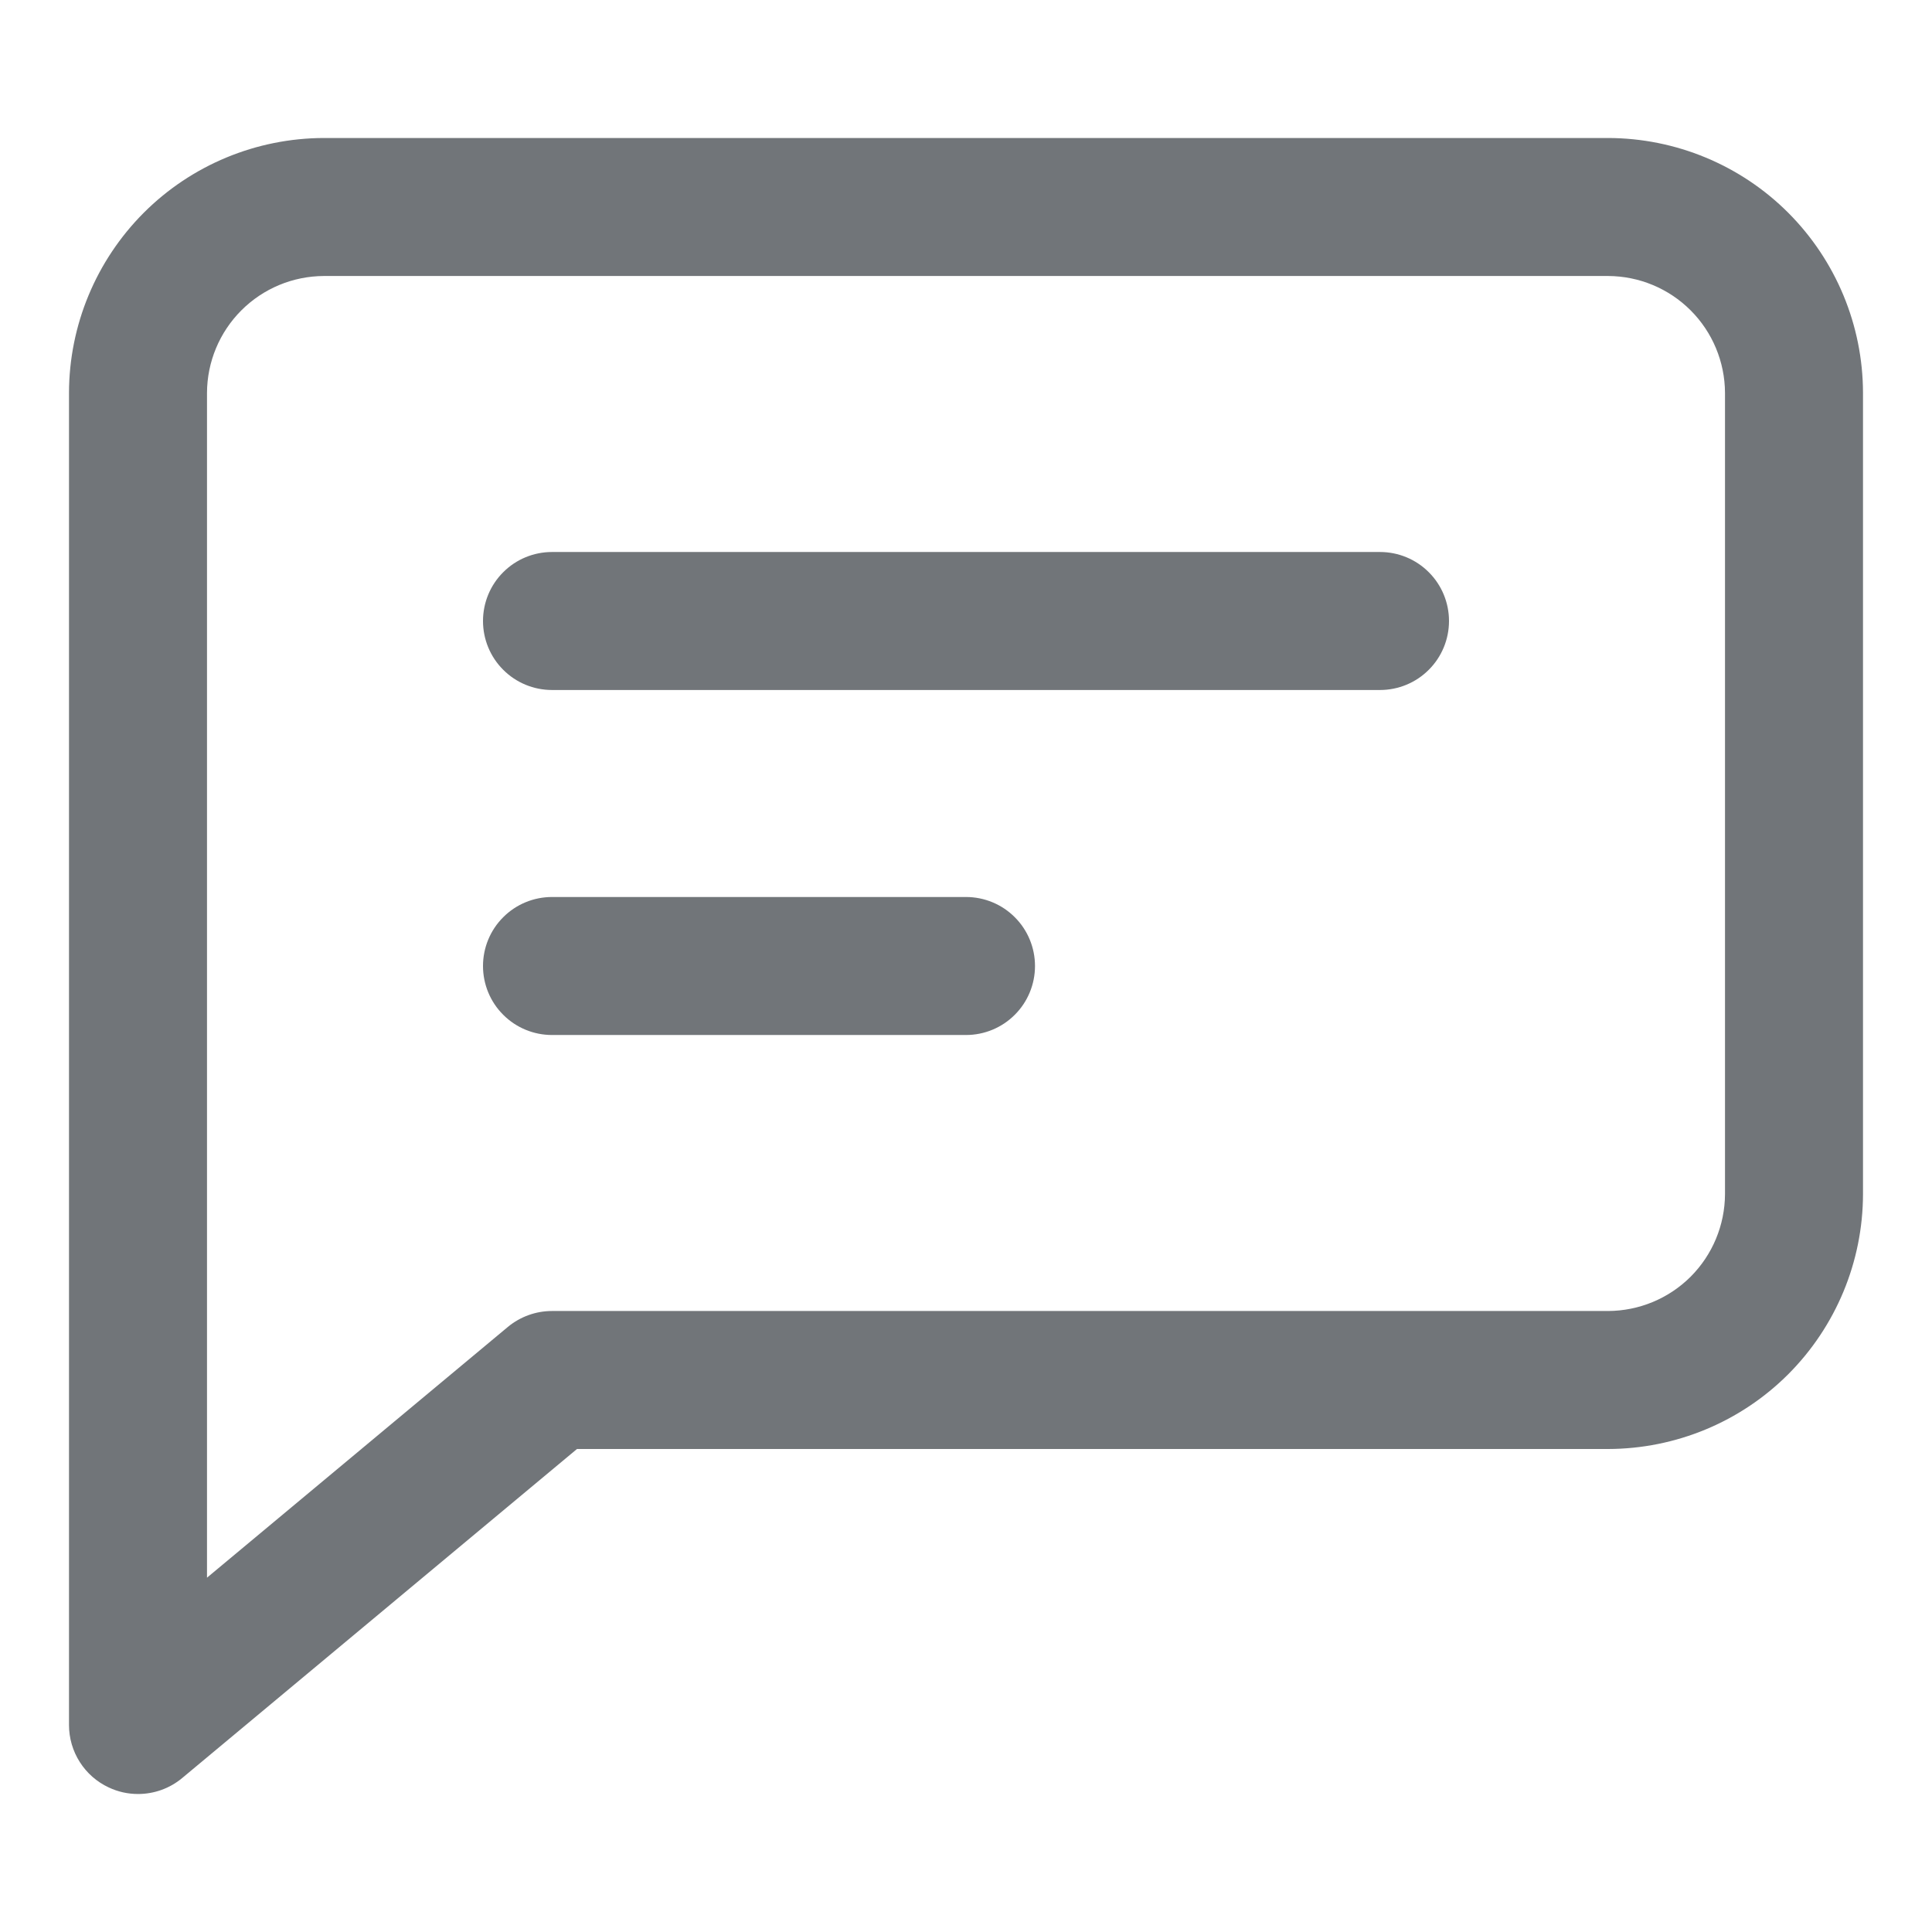 <svg width="28" height="28" viewBox="0 0 28 28" fill="none" xmlns="http://www.w3.org/2000/svg">
<path d="M23.306 2H4.694C3.715 2.002 2.776 2.391 2.084 3.083C1.392 3.776 1.002 4.714 1 5.693V25C1 25.19 1.054 25.376 1.156 25.536C1.258 25.697 1.404 25.825 1.576 25.905C1.709 25.968 1.853 26 2 26C2.234 26 2.46 25.919 2.64 25.769L8.362 21H23.306C24.285 20.998 25.224 20.609 25.916 19.917C26.608 19.224 26.998 18.286 27 17.307V5.693C26.998 4.714 26.608 3.776 25.916 3.083C25.224 2.391 24.285 2.002 23.306 2ZM25 17.307C24.998 17.756 24.819 18.185 24.502 18.503C24.184 18.82 23.755 18.998 23.306 19H8C7.766 19 7.54 19.082 7.36 19.231L3 22.865V5.693C3.002 5.244 3.181 4.815 3.498 4.498C3.816 4.18 4.245 4.002 4.694 4H23.306C23.755 4.002 24.184 4.18 24.502 4.498C24.819 4.815 24.998 5.244 25 5.693V17.307Z" fill="#717579"/>
<path d="M20 8H8C7.735 8 7.48 8.105 7.293 8.293C7.105 8.48 7 8.735 7 9C7 9.265 7.105 9.52 7.293 9.707C7.48 9.895 7.735 10 8 10H20C20.265 10 20.52 9.895 20.707 9.707C20.895 9.52 21 9.265 21 9C21 8.735 20.895 8.48 20.707 8.293C20.52 8.105 20.265 8 20 8Z" fill="#717579"/>
<path d="M14 13H8C7.735 13 7.48 13.105 7.293 13.293C7.105 13.48 7 13.735 7 14C7 14.265 7.105 14.52 7.293 14.707C7.48 14.895 7.735 15 8 15H14C14.265 15 14.52 14.895 14.707 14.707C14.895 14.52 15 14.265 15 14C15 13.735 14.895 13.48 14.707 13.293C14.52 13.105 14.265 13 14 13Z" fill="#717579"/>
</svg>
